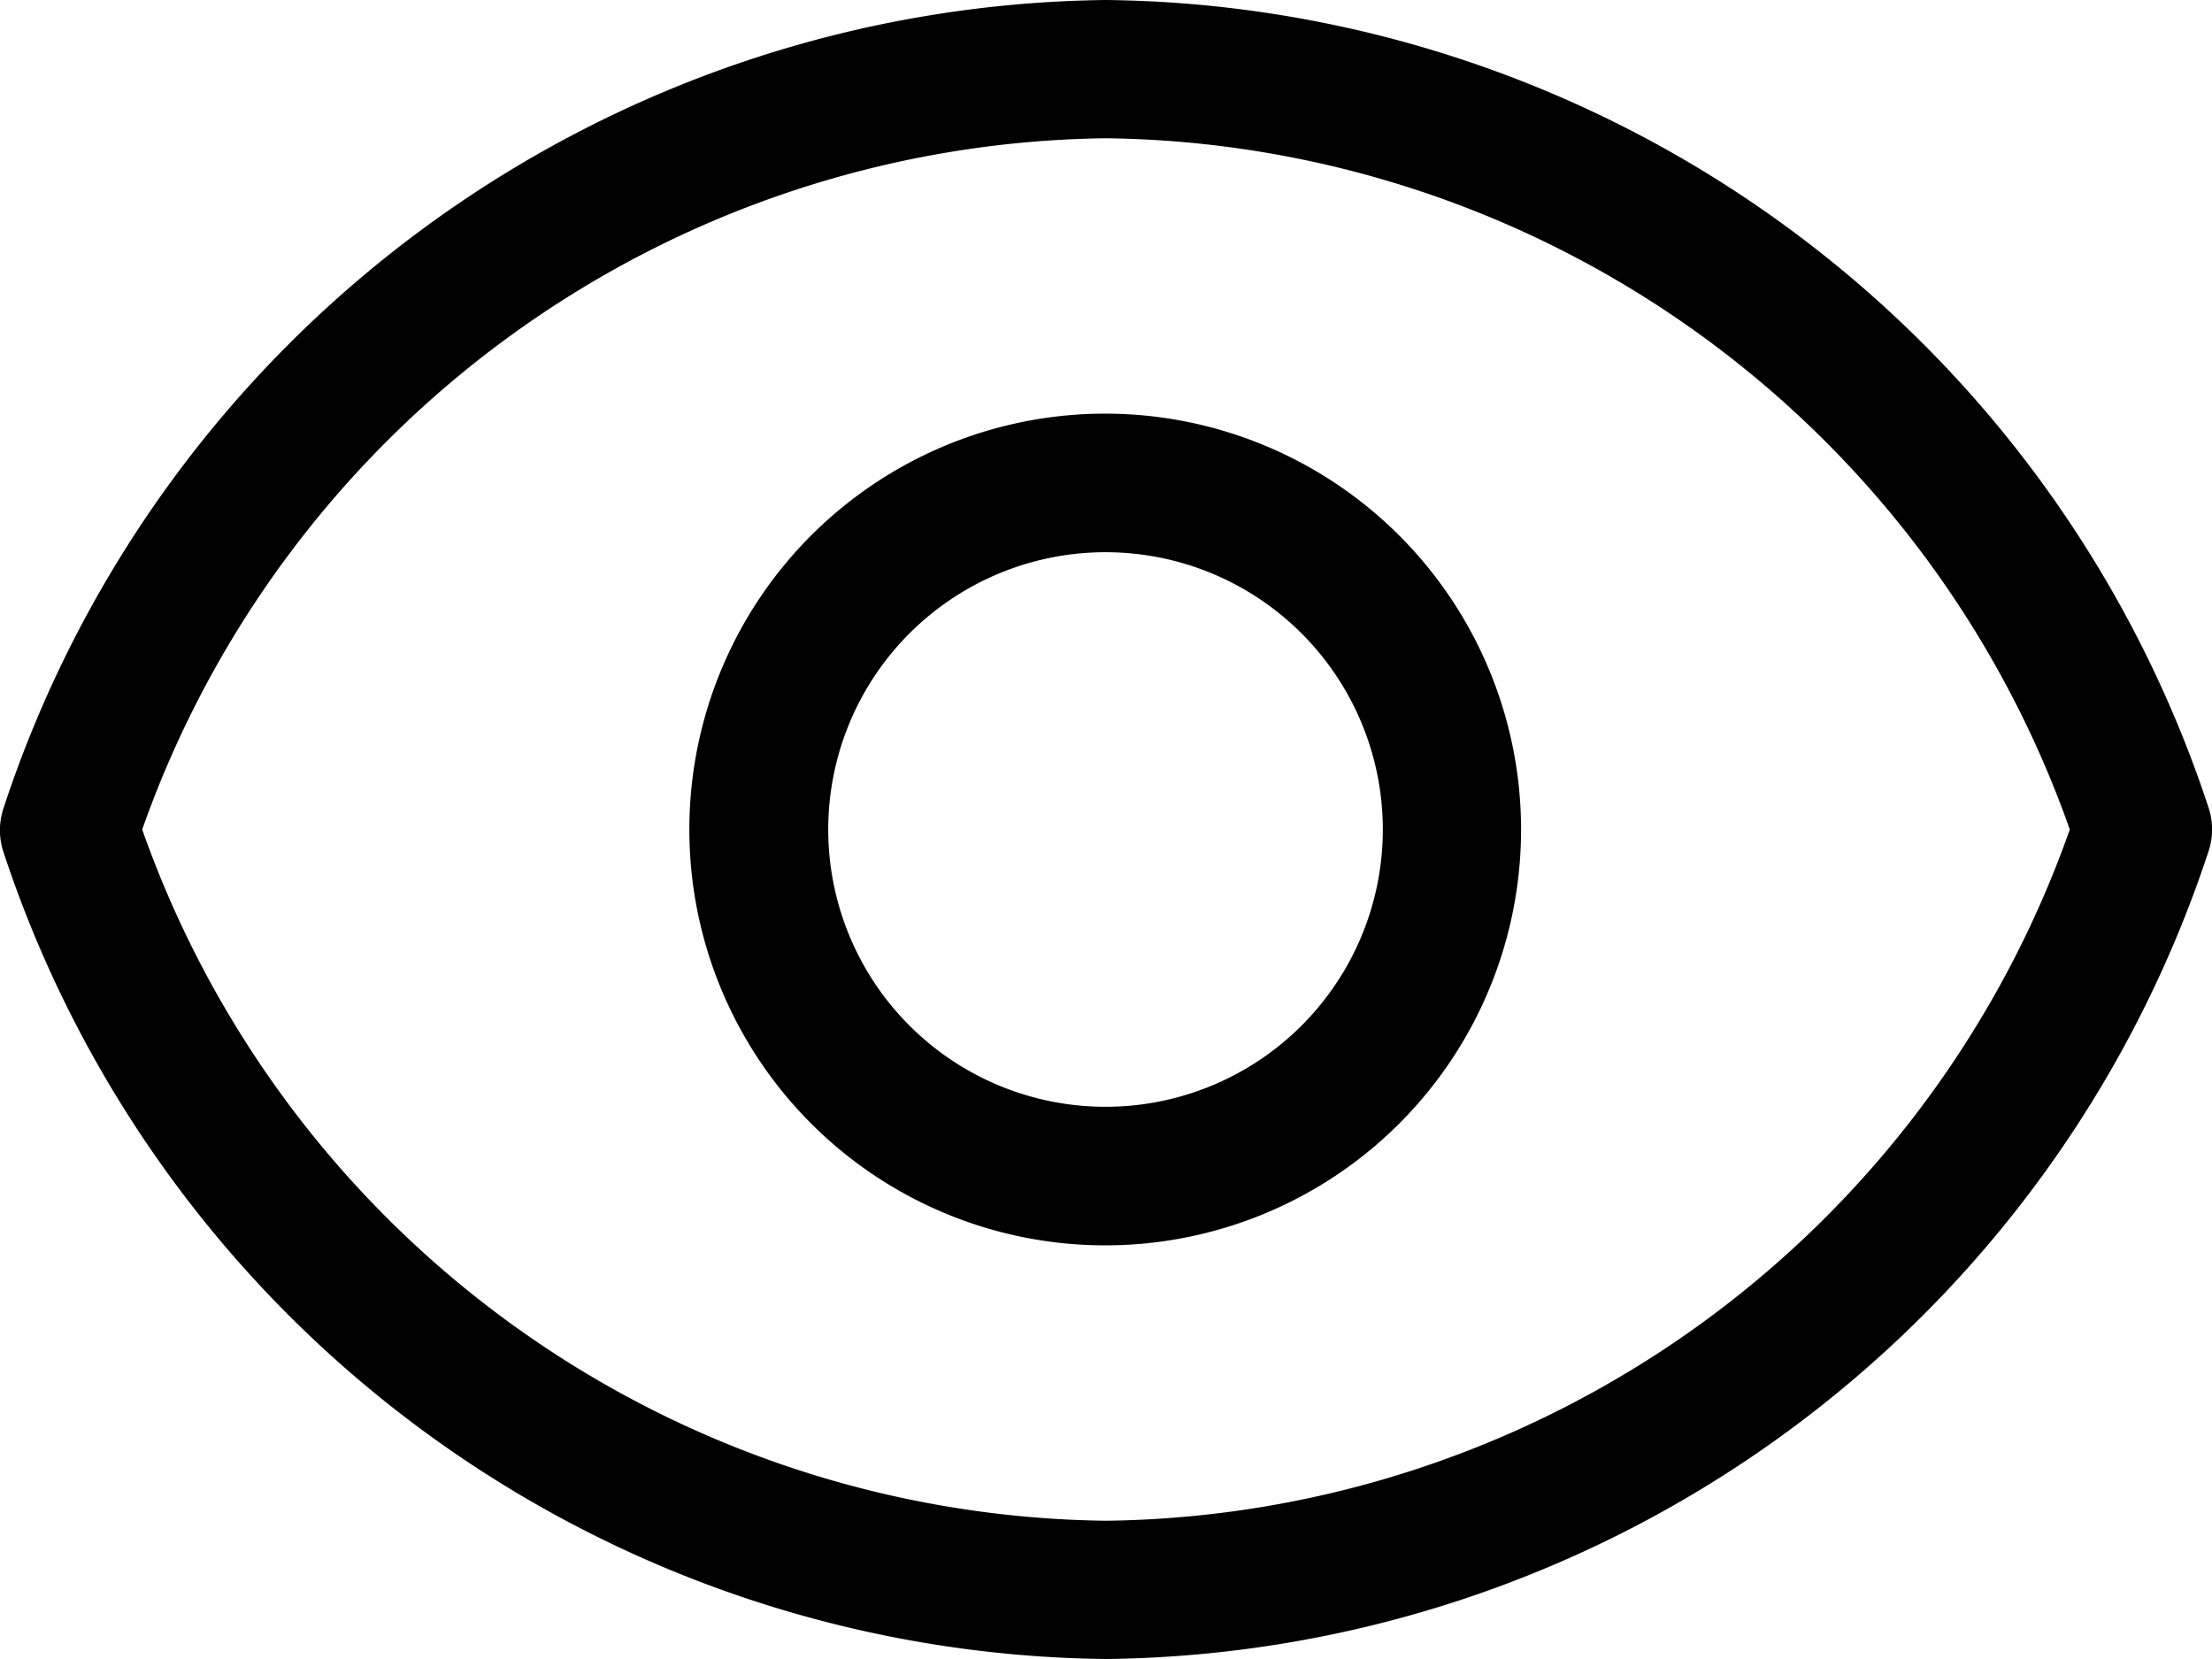 <svg xmlns="http://www.w3.org/2000/svg" width="14" height="10.5" viewBox="0 0 14 10.5">
  <g id="eye" transform="translate(0 -68.887)">
    <path id="Path_1478" data-name="Path 1478" d="M7,68.887A7.434,7.434,0,0,0,.023,74a.439.439,0,0,0,0,.283A7.434,7.434,0,0,0,7,79.387a7.434,7.434,0,0,0,6.977-5.109.439.439,0,0,0,0-.283A7.434,7.434,0,0,0,7,68.887Zm0,9.625A6.553,6.553,0,0,1,.9,74.137,6.553,6.553,0,0,1,7,69.762a6.553,6.553,0,0,1,6.1,4.375A6.553,6.553,0,0,1,7,78.512Z" transform="translate(0 0)"/>
    <path id="Path_1479" data-name="Path 1479" d="M174.851,172.224a2.632,2.632,0,1,0,2.627,2.632A2.633,2.633,0,0,0,174.851,172.224Zm0,4.387a1.755,1.755,0,1,1,1.752-1.755A1.755,1.755,0,0,1,174.851,176.611Z" transform="translate(-167.851 -100.719)"/>
  </g>
</svg>

